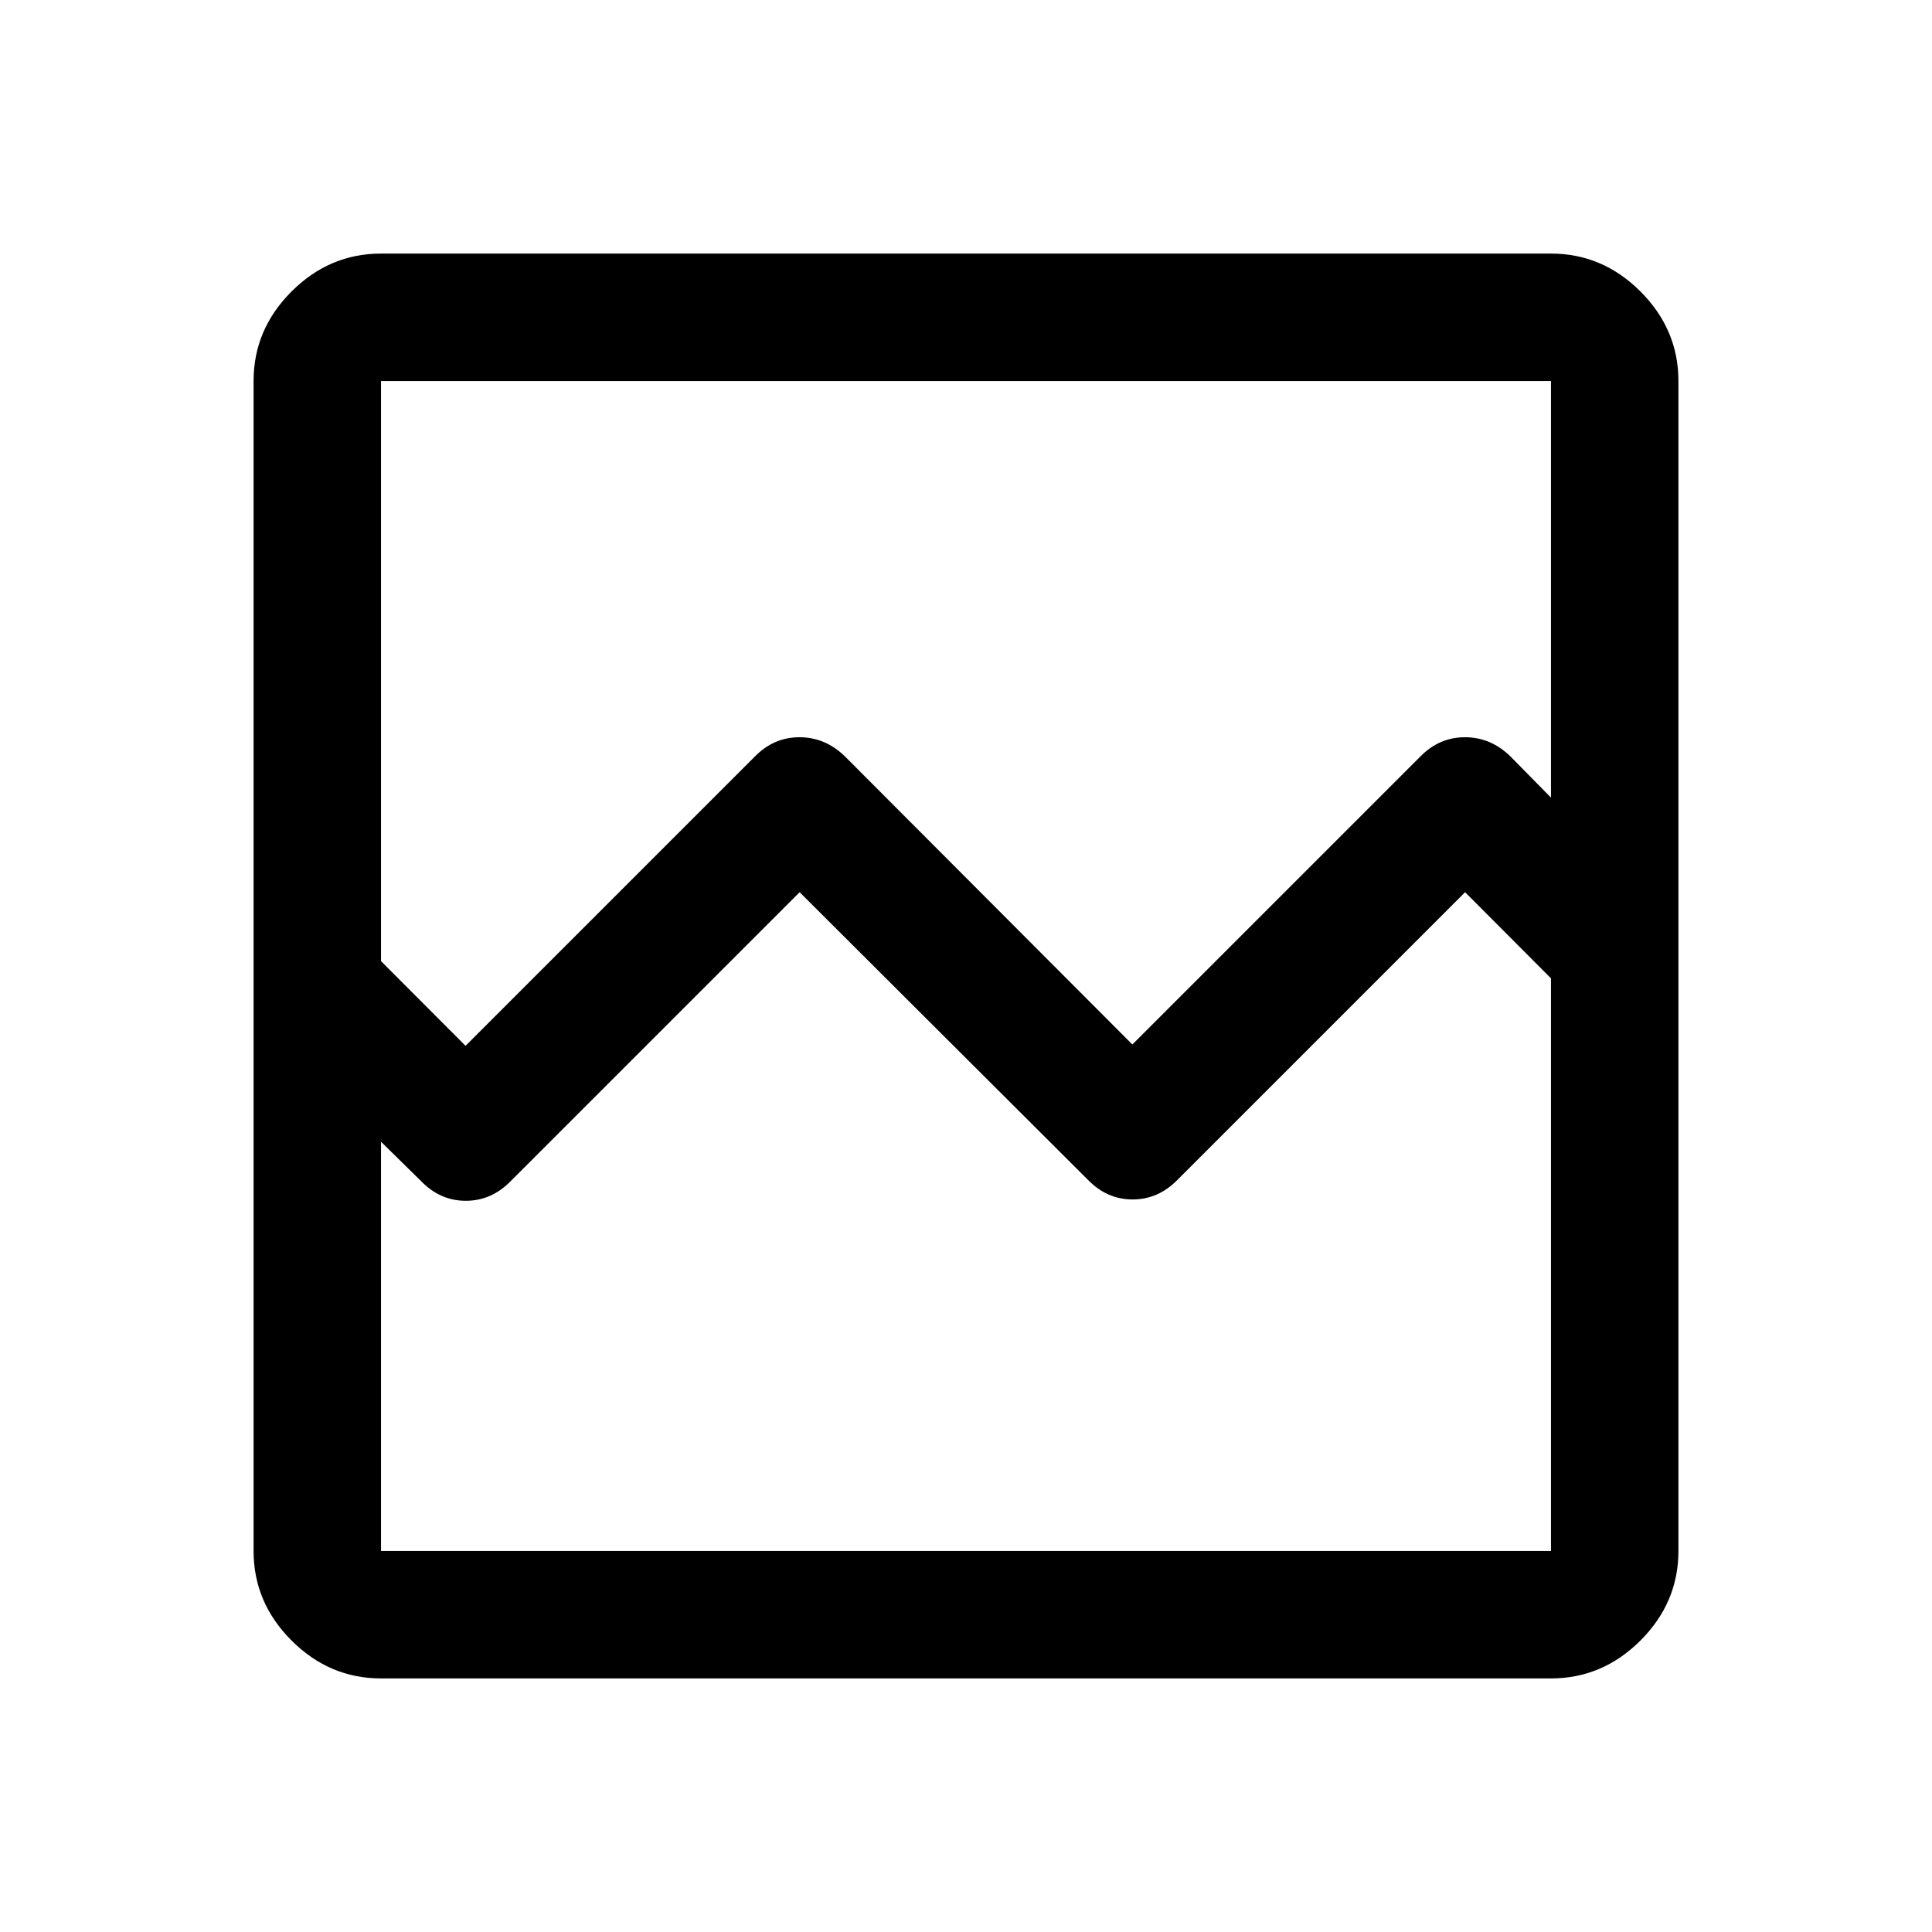 <svg xmlns="http://www.w3.org/2000/svg" height="40" viewBox="0 -960 960 960" width="40"><path d="M189.33-126q-25.62 0-44.48-18.85Q126-163.71 126-189.33v-581.34q0-25.62 18.85-44.48Q163.71-834 189.33-834h581.34q25.62 0 44.48 18.85Q834-796.29 834-770.67v581.34q0 25.62-18.85 44.48Q796.29-126 770.67-126H189.33Zm42-314.33 143.78-143.78q9.37-9.56 22.16-9.56 12.79 0 22.56 9.5L562.67-441l143.11-143.11q9.37-9.56 22.16-9.56 12.79 0 22.56 9.5l20.17 20.5v-207H189.33v288.25l42 42.09Zm-42 251h581.34v-284.54L728-516.67 585.17-373.83q-9.59 9.83-22.38 9.83t-22.29-9.83L397.33-516.67l-143.5 143.5q-9.59 9.84-22.38 9.84-12.78 0-22.28-9.84l-19.84-19.5v203.34Zm0 0V-474v63.33-360 581.34Z"/></svg>